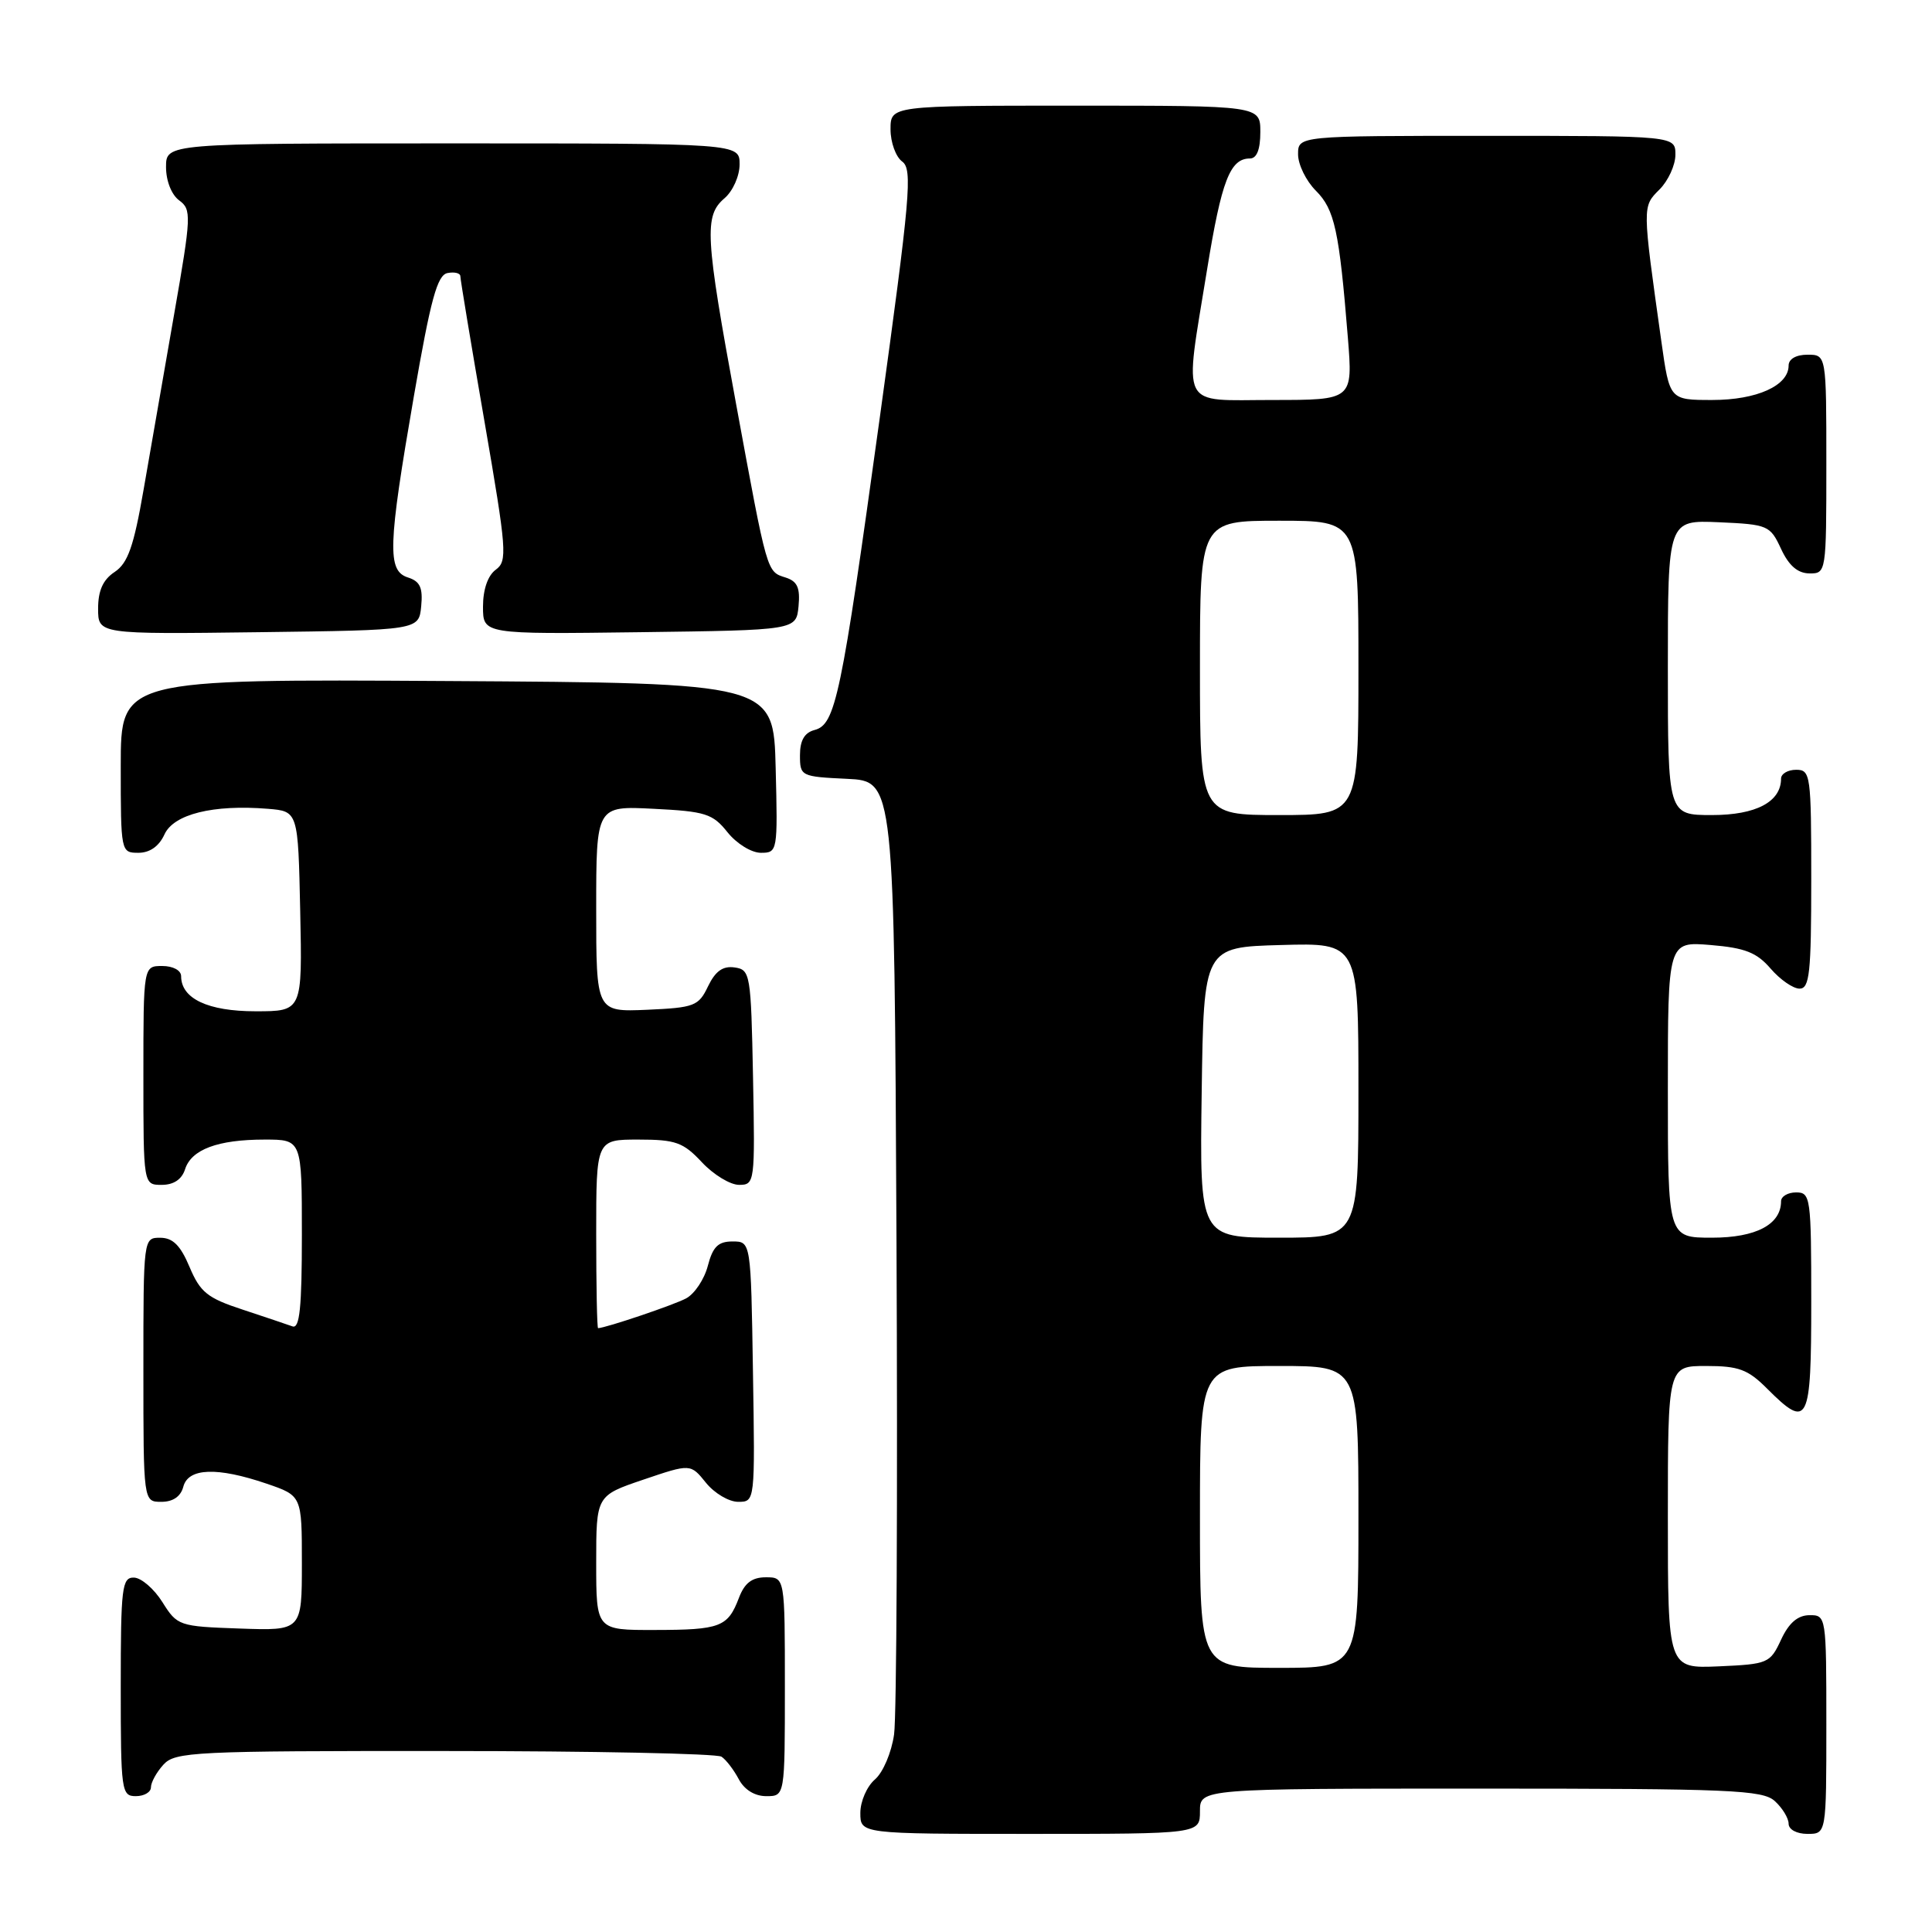 <?xml version="1.0" encoding="UTF-8" standalone="no"?>
<!DOCTYPE svg PUBLIC "-//W3C//DTD SVG 1.1//EN" "http://www.w3.org/Graphics/SVG/1.1/DTD/svg11.dtd" >
<svg xmlns="http://www.w3.org/2000/svg" xmlns:xlink="http://www.w3.org/1999/xlink" version="1.1" viewBox="0 0 256 256">
 <g >
 <path fill="currentColor"
d=" M 159.00 240.00 C 159.00 237.00 159.00 237.00 196.17 237.00 C 229.36 237.00 233.54 237.18 235.17 238.65 C 236.18 239.57 237.00 240.92 237.00 241.65 C 237.00 242.42 238.07 243.00 239.50 243.00 C 242.00 243.00 242.00 243.00 242.00 228.50 C 242.00 214.12 241.98 214.00 239.75 214.02 C 238.20 214.04 237.03 215.05 236.00 217.27 C 234.55 220.39 234.27 220.51 227.75 220.80 C 221.00 221.09 221.00 221.09 221.00 201.05 C 221.00 181.00 221.00 181.00 226.08 181.00 C 230.38 181.00 231.61 181.45 234.15 184.00 C 239.60 189.45 240.00 188.66 240.00 172.50 C 240.00 158.67 239.91 158.00 238.00 158.00 C 236.90 158.00 236.00 158.53 236.00 159.17 C 236.00 162.25 232.68 164.00 226.85 164.00 C 221.00 164.00 221.00 164.00 221.00 144.38 C 221.00 124.75 221.00 124.75 226.67 125.22 C 231.23 125.60 232.78 126.21 234.62 128.35 C 235.88 129.81 237.60 131.00 238.45 131.00 C 239.78 131.00 240.00 128.92 240.00 116.50 C 240.00 102.67 239.91 102.00 238.00 102.00 C 236.90 102.00 236.00 102.53 236.00 103.17 C 236.00 106.25 232.68 108.00 226.85 108.00 C 221.00 108.00 221.00 108.00 221.00 88.45 C 221.00 68.91 221.00 68.91 227.75 69.20 C 234.27 69.49 234.55 69.61 236.00 72.73 C 237.03 74.95 238.20 75.96 239.75 75.98 C 241.98 76.00 242.00 75.88 242.00 61.50 C 242.00 47.00 242.00 47.00 239.50 47.00 C 237.99 47.00 237.00 47.57 237.00 48.44 C 237.00 51.10 232.79 53.00 226.89 53.00 C 221.23 53.00 221.23 53.00 220.14 45.25 C 217.60 27.19 217.60 27.40 219.89 25.11 C 221.05 23.95 222.00 21.88 222.00 20.50 C 222.00 18.00 222.00 18.00 197.00 18.00 C 172.00 18.00 172.00 18.00 172.00 20.45 C 172.00 21.80 173.06 23.97 174.36 25.27 C 176.85 27.76 177.45 30.54 178.60 44.75 C 179.26 53.00 179.26 53.00 168.63 53.00 C 156.13 53.00 156.90 54.53 159.95 35.68 C 161.86 23.93 162.99 21.00 165.62 21.00 C 166.53 21.00 167.00 19.81 167.00 17.50 C 167.00 14.00 167.00 14.00 142.50 14.00 C 118.00 14.00 118.00 14.00 118.00 17.14 C 118.00 18.87 118.70 20.79 119.55 21.41 C 120.94 22.43 120.62 26.03 116.55 55.53 C 111.45 92.46 110.71 96.00 107.93 96.73 C 106.60 97.08 106.00 98.11 106.00 100.07 C 106.00 102.85 106.12 102.91 112.25 103.20 C 118.50 103.50 118.50 103.50 118.79 164.50 C 118.95 198.05 118.81 227.44 118.47 229.82 C 118.13 232.23 117.00 234.87 115.93 235.79 C 114.87 236.70 114.00 238.69 114.00 240.22 C 114.00 243.00 114.00 243.00 136.50 243.00 C 159.00 243.00 159.00 243.00 159.00 240.00 Z  M 20.00 236.83 C 20.00 236.18 20.74 234.83 21.65 233.83 C 23.20 232.12 25.68 232.00 58.90 232.02 C 78.48 232.02 95.00 232.36 95.60 232.77 C 96.21 233.17 97.23 234.51 97.89 235.75 C 98.63 237.15 100.00 238.00 101.54 238.00 C 104.00 238.00 104.00 238.00 104.00 223.50 C 104.00 209.00 104.00 209.00 101.48 209.00 C 99.65 209.00 98.66 209.75 97.91 211.73 C 96.44 215.59 95.46 215.97 86.75 215.98 C 79.00 216.00 79.00 216.00 79.00 207.09 C 79.00 198.18 79.00 198.18 85.25 196.06 C 91.50 193.94 91.50 193.94 93.54 196.47 C 94.66 197.86 96.58 199.00 97.81 199.00 C 100.05 199.00 100.05 199.00 99.77 181.75 C 99.50 164.50 99.50 164.50 97.06 164.50 C 95.16 164.50 94.45 165.20 93.79 167.73 C 93.33 169.50 92.04 171.44 90.92 172.04 C 89.31 172.91 80.33 175.94 79.25 175.99 C 79.11 176.00 79.00 170.38 79.00 163.50 C 79.00 151.00 79.00 151.00 84.60 151.00 C 89.53 151.00 90.53 151.36 93.00 154.00 C 94.54 155.65 96.76 157.00 97.93 157.00 C 100.01 157.00 100.05 156.70 99.78 142.75 C 99.51 128.99 99.42 128.49 97.33 128.19 C 95.78 127.97 94.79 128.68 93.82 130.69 C 92.57 133.31 92.02 133.52 85.74 133.80 C 79.00 134.09 79.00 134.09 79.00 120.44 C 79.00 106.78 79.00 106.78 86.61 107.17 C 93.48 107.51 94.44 107.82 96.40 110.28 C 97.61 111.79 99.57 113.00 100.82 113.00 C 103.03 113.00 103.06 112.83 102.78 101.75 C 102.50 90.50 102.50 90.50 59.25 90.24 C 16.00 89.98 16.00 89.98 16.00 101.49 C 16.00 112.89 16.02 113.00 18.34 113.00 C 19.85 113.00 21.07 112.14 21.79 110.57 C 23.01 107.88 28.24 106.58 35.50 107.17 C 39.50 107.50 39.50 107.50 39.78 120.75 C 40.06 134.00 40.06 134.00 33.86 134.00 C 27.55 134.00 24.00 132.32 24.00 129.35 C 24.00 128.58 22.93 128.00 21.50 128.00 C 19.00 128.00 19.00 128.00 19.00 142.50 C 19.00 157.00 19.00 157.00 21.43 157.00 C 23.01 157.00 24.09 156.28 24.52 154.94 C 25.35 152.31 28.85 151.00 35.07 151.00 C 40.00 151.00 40.00 151.00 40.00 163.61 C 40.00 173.27 39.71 176.11 38.75 175.75 C 38.06 175.50 35.08 174.50 32.12 173.52 C 27.48 172.00 26.53 171.23 25.12 167.89 C 23.92 165.03 22.91 164.02 21.25 164.01 C 19.00 164.00 19.00 164.02 19.00 181.50 C 19.00 199.00 19.00 199.00 21.38 199.00 C 22.93 199.00 23.95 198.29 24.29 197.00 C 24.94 194.50 28.77 194.36 35.32 196.59 C 40.00 198.19 40.00 198.19 40.00 207.13 C 40.00 216.08 40.00 216.08 31.77 215.79 C 23.71 215.51 23.49 215.43 21.52 212.29 C 20.41 210.52 18.71 209.06 17.75 209.04 C 16.16 209.00 16.00 210.34 16.00 223.50 C 16.00 237.33 16.09 238.00 18.00 238.00 C 19.10 238.00 20.00 237.47 20.00 236.83 Z  M 55.81 80.34 C 56.05 77.87 55.66 77.03 54.06 76.52 C 51.29 75.64 51.40 72.39 54.84 52.50 C 57.07 39.63 57.94 36.44 59.30 36.18 C 60.24 36.00 61.00 36.19 61.00 36.61 C 61.00 37.02 62.43 45.66 64.19 55.81 C 67.15 72.97 67.26 74.34 65.69 75.49 C 64.64 76.26 64.00 78.10 64.00 80.38 C 64.00 84.04 64.00 84.04 84.75 83.77 C 105.50 83.50 105.50 83.50 105.81 80.34 C 106.04 77.89 105.66 77.03 104.11 76.53 C 101.58 75.73 101.70 76.15 97.53 53.50 C 93.43 31.24 93.28 28.60 96.00 26.27 C 97.11 25.32 98.00 23.32 98.00 21.78 C 98.00 19.00 98.00 19.00 60.00 19.00 C 22.00 19.00 22.00 19.00 22.00 22.14 C 22.00 23.97 22.73 25.81 23.74 26.55 C 25.39 27.76 25.36 28.57 23.07 41.66 C 21.75 49.27 19.92 59.74 19.02 64.92 C 17.72 72.42 16.94 74.63 15.19 75.79 C 13.65 76.81 13.00 78.25 13.00 80.64 C 13.00 84.04 13.00 84.04 34.25 83.77 C 55.50 83.50 55.50 83.50 55.81 80.34 Z  M 159.00 201.00 C 159.00 181.00 159.00 181.00 169.50 181.00 C 180.00 181.00 180.00 181.00 180.00 201.00 C 180.00 221.00 180.00 221.00 169.50 221.00 C 159.00 221.00 159.00 221.00 159.00 201.00 Z  M 159.23 144.75 C 159.50 125.50 159.50 125.50 169.75 125.22 C 180.00 124.93 180.00 124.93 180.00 144.47 C 180.00 164.00 180.00 164.00 169.48 164.00 C 158.96 164.00 158.96 164.00 159.23 144.75 Z  M 159.00 88.50 C 159.00 69.00 159.00 69.00 169.50 69.00 C 180.00 69.00 180.00 69.00 180.00 88.50 C 180.00 108.00 180.00 108.00 169.50 108.00 C 159.00 108.00 159.00 108.00 159.00 88.50 Z "/>
</g>
</svg>